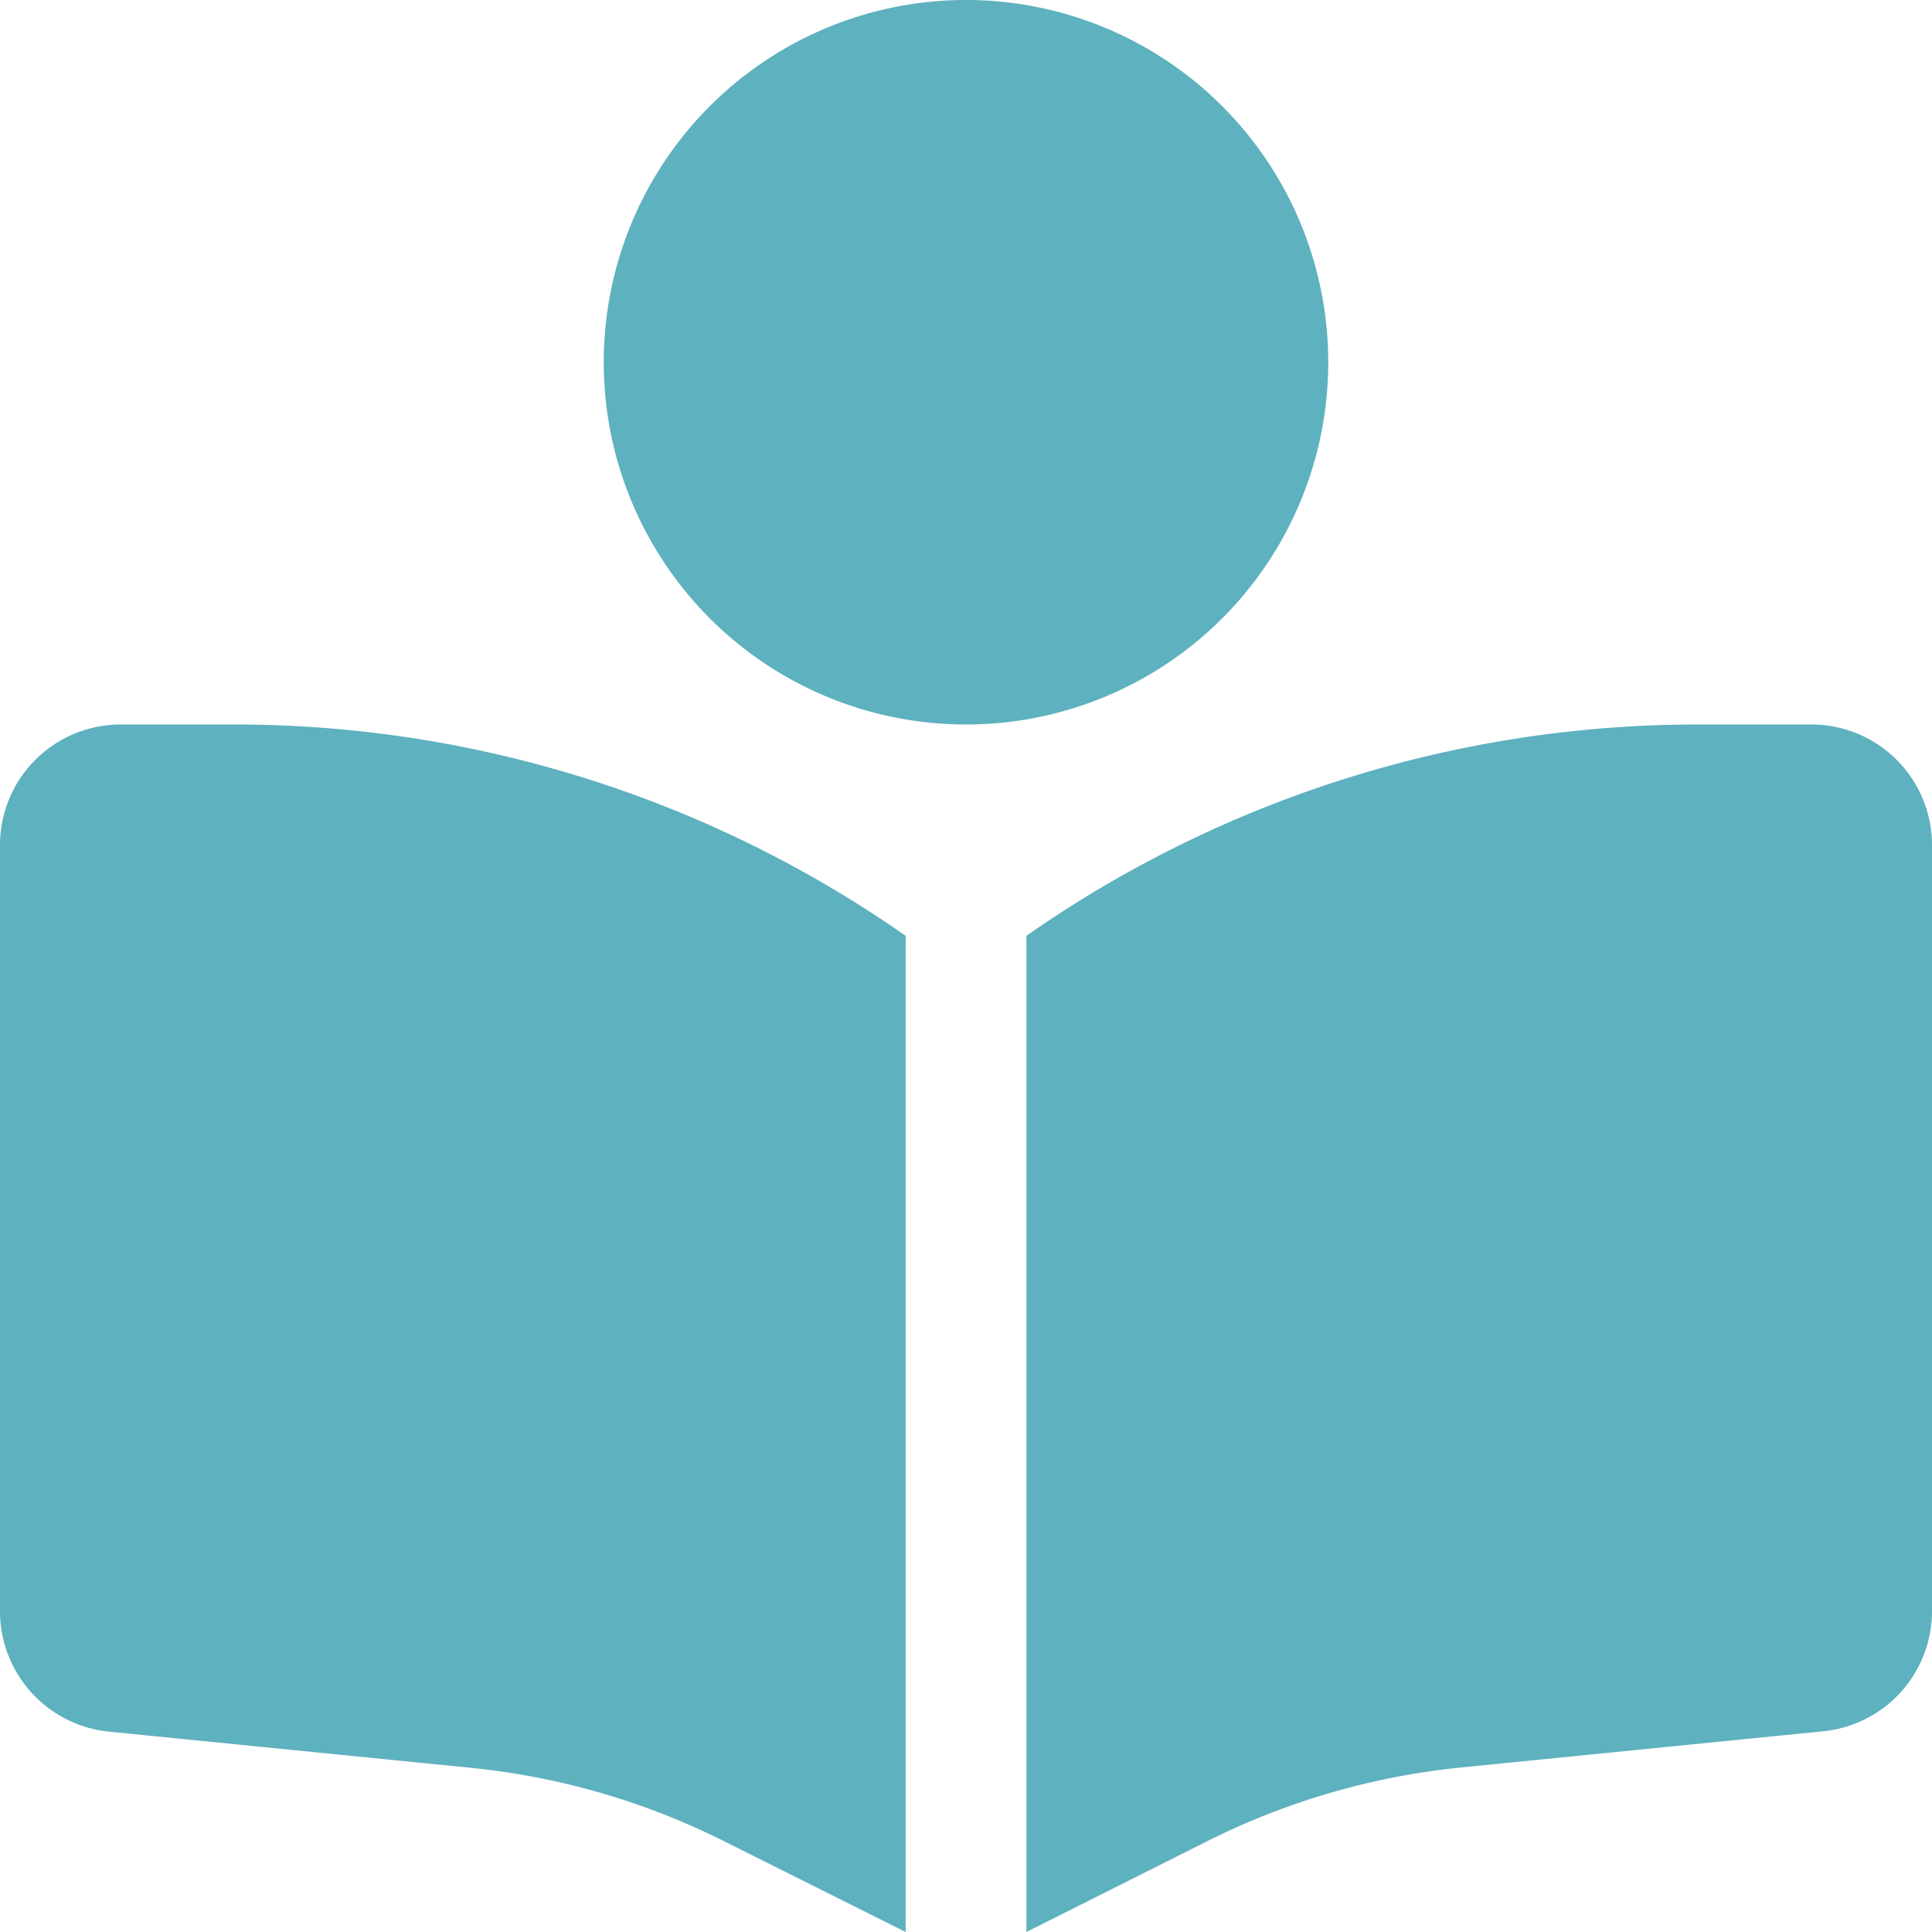 <svg xmlns="http://www.w3.org/2000/svg" width="90" height="90" viewBox="0 0 90 90">
  <path id="book-open-reader-solid" d="M28.125,16.875A16.875,16.875,0,1,1,45,33.75,16.875,16.875,0,0,1,28.125,16.875ZM42.188,43.594V90L33.68,85.746a33.812,33.812,0,0,0-11.742-3.393L5.063,80.666A5.641,5.641,0,0,1,0,75.059V39.375A5.619,5.619,0,0,1,5.625,33.75h5.326A54.541,54.541,0,0,1,42.188,43.594ZM47.813,90V43.594A54.541,54.541,0,0,1,79.049,33.75h5.326A5.619,5.619,0,0,1,90,39.375V75.059a5.624,5.624,0,0,1-5.062,5.59L68.063,82.336A33.921,33.921,0,0,0,56.32,85.729Z" fill="#5eb1bf"/>
</svg>
